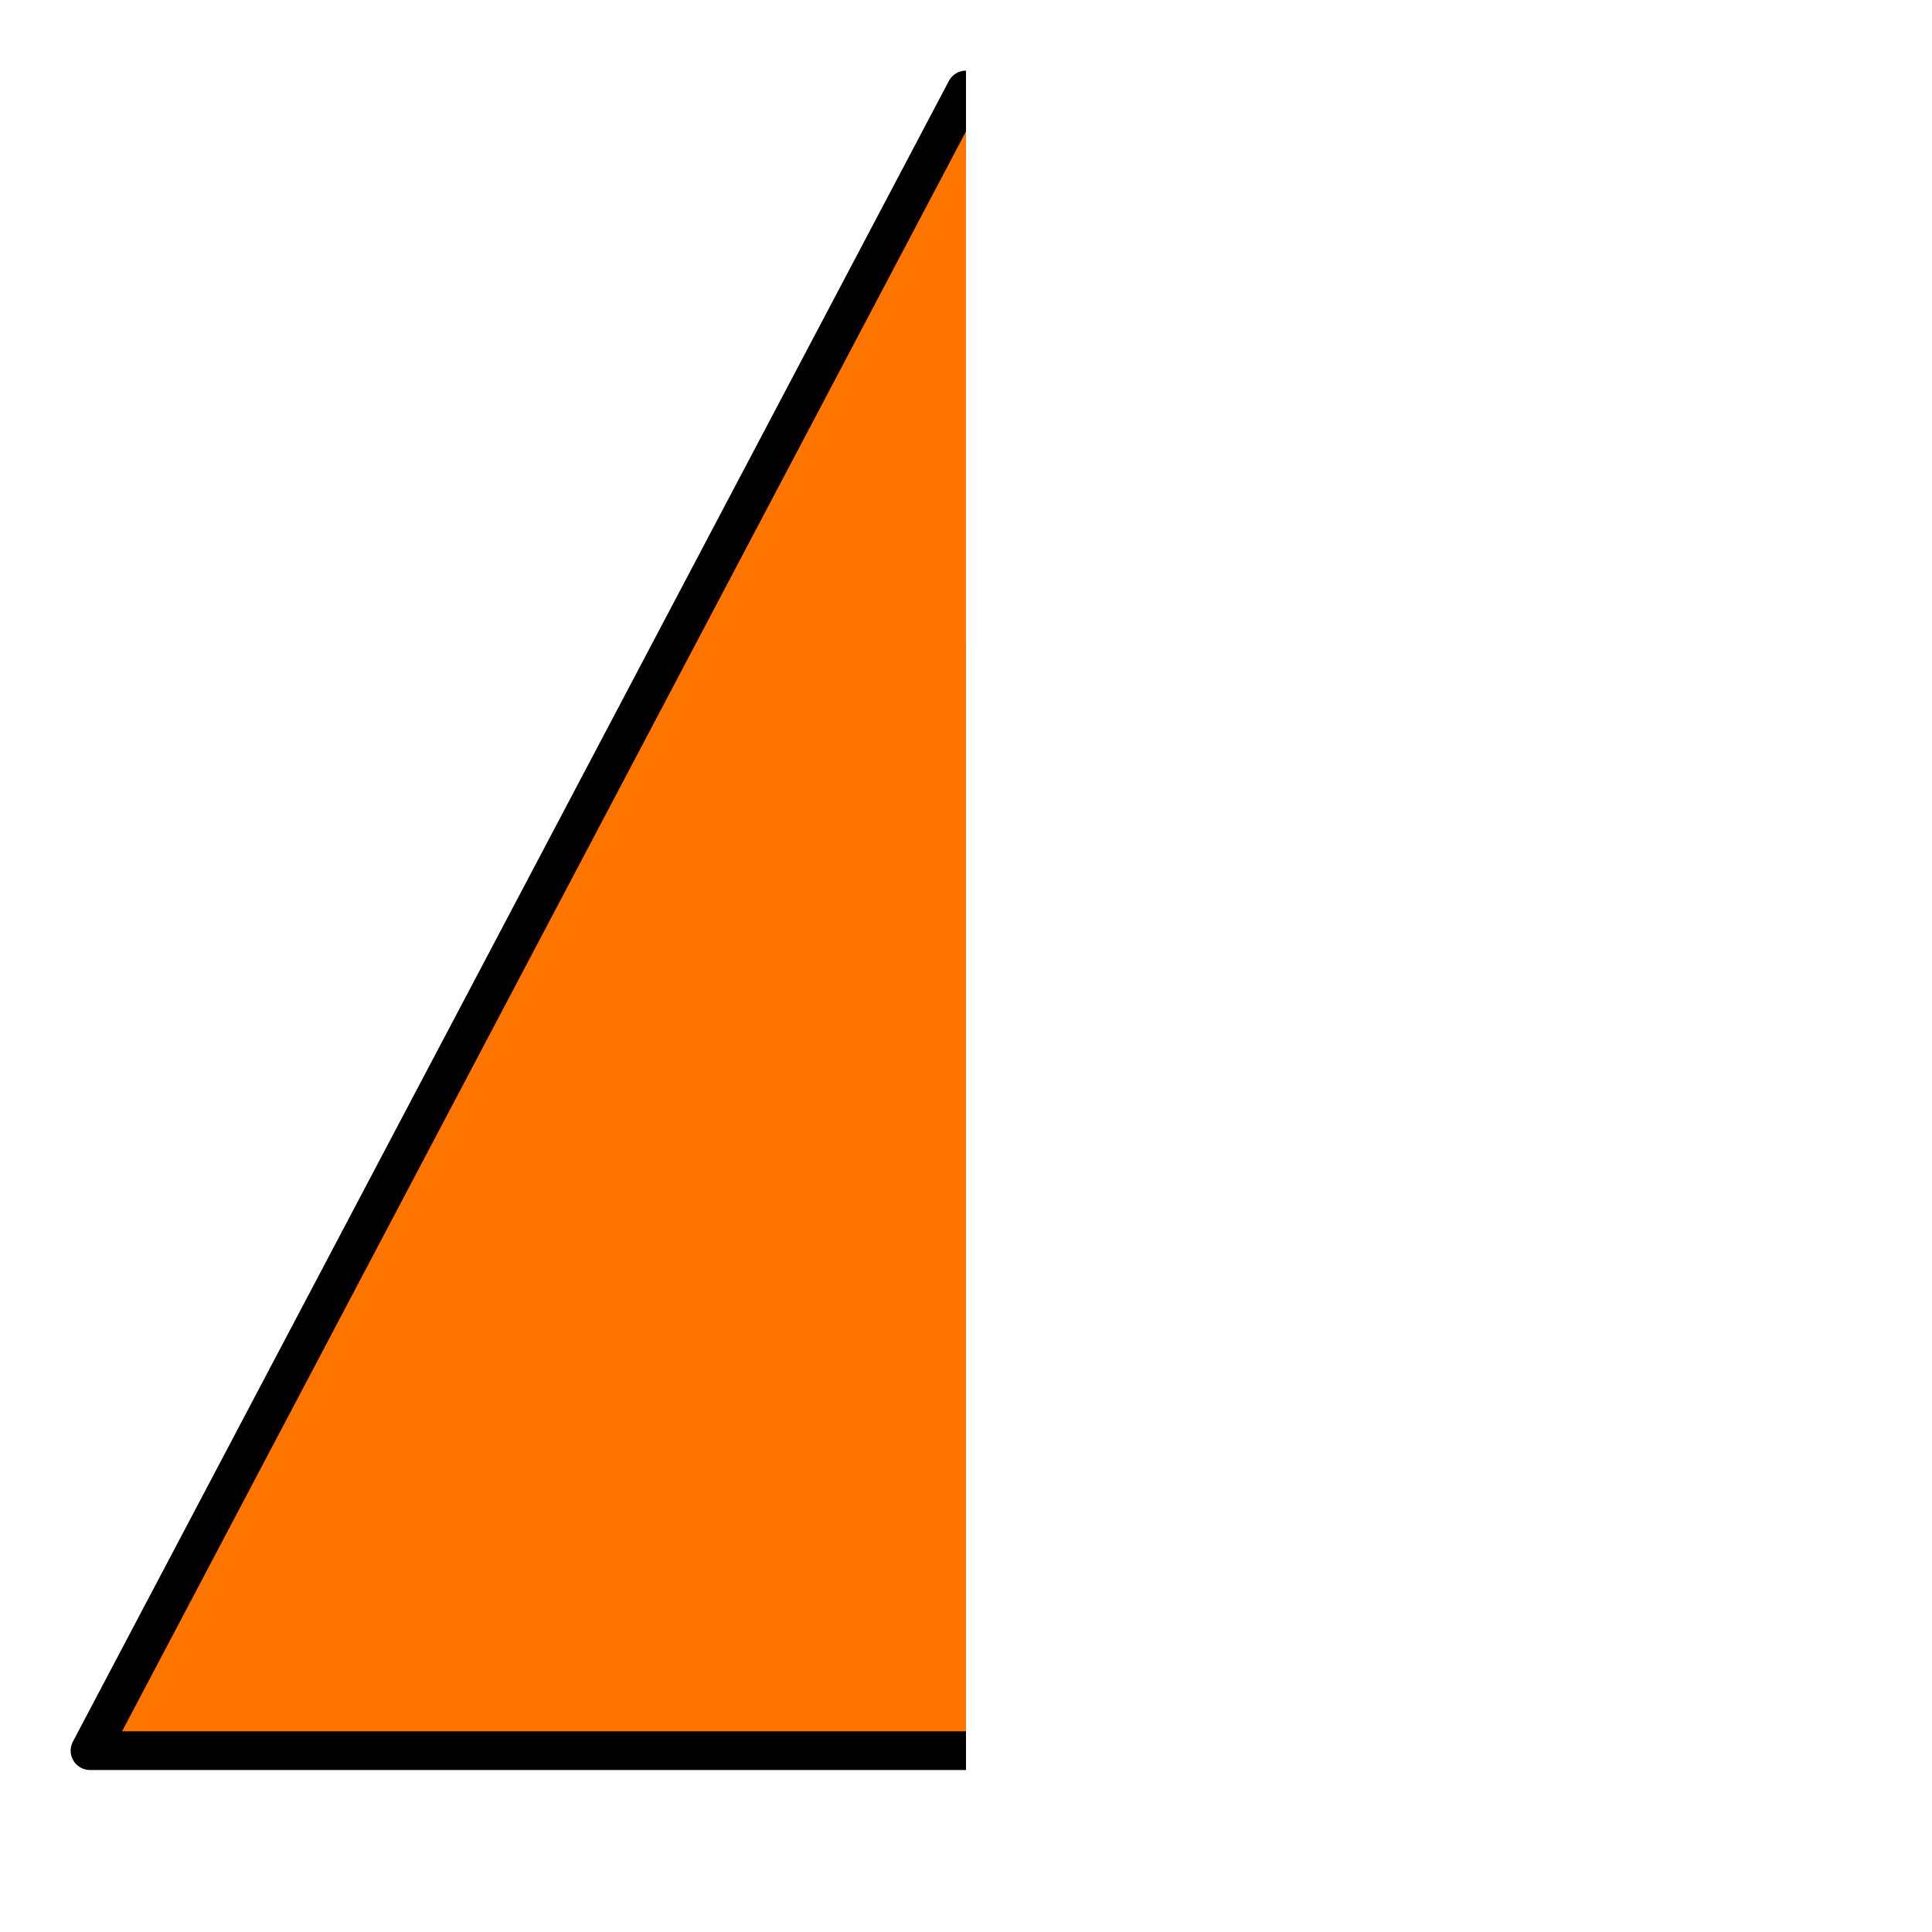 <?xml version="1.0" encoding="UTF-8" standalone="no"?>
<!DOCTYPE svg PUBLIC "-//W3C//DTD SVG 1.1//EN" "http://www.w3.org/Graphics/SVG/1.1/DTD/svg11.dtd">
<svg width="100%" height="100%" viewBox="0 0 200 200" version="1.1" xmlns="http://www.w3.org/2000/svg" xmlns:xlink="http://www.w3.org/1999/xlink" xml:space="preserve" xmlns:serif="http://www.serif.com/" style="fill-rule:evenodd;clip-rule:evenodd;stroke-linecap:round;stroke-linejoin:round;stroke-miterlimit:1.5;">
    <g transform="matrix(0.848,0.848,-0.848,0.848,75.222,-98.346)">
        <clipPath id="_clip1">
            <path d="M72.595,43.377L13.634,102.338L131.557,220.261L190.518,161.299L72.595,43.377Z"/>
        </clipPath>
        <g clip-path="url(#_clip1)">
            <path d="M232.921,96.765L78.088,48.87L125.984,203.703L232.921,96.765Z" style="fill:rgb(255,117,0);stroke:black;stroke-width:3.34px;"/>
        </g>
    </g>
</svg>

